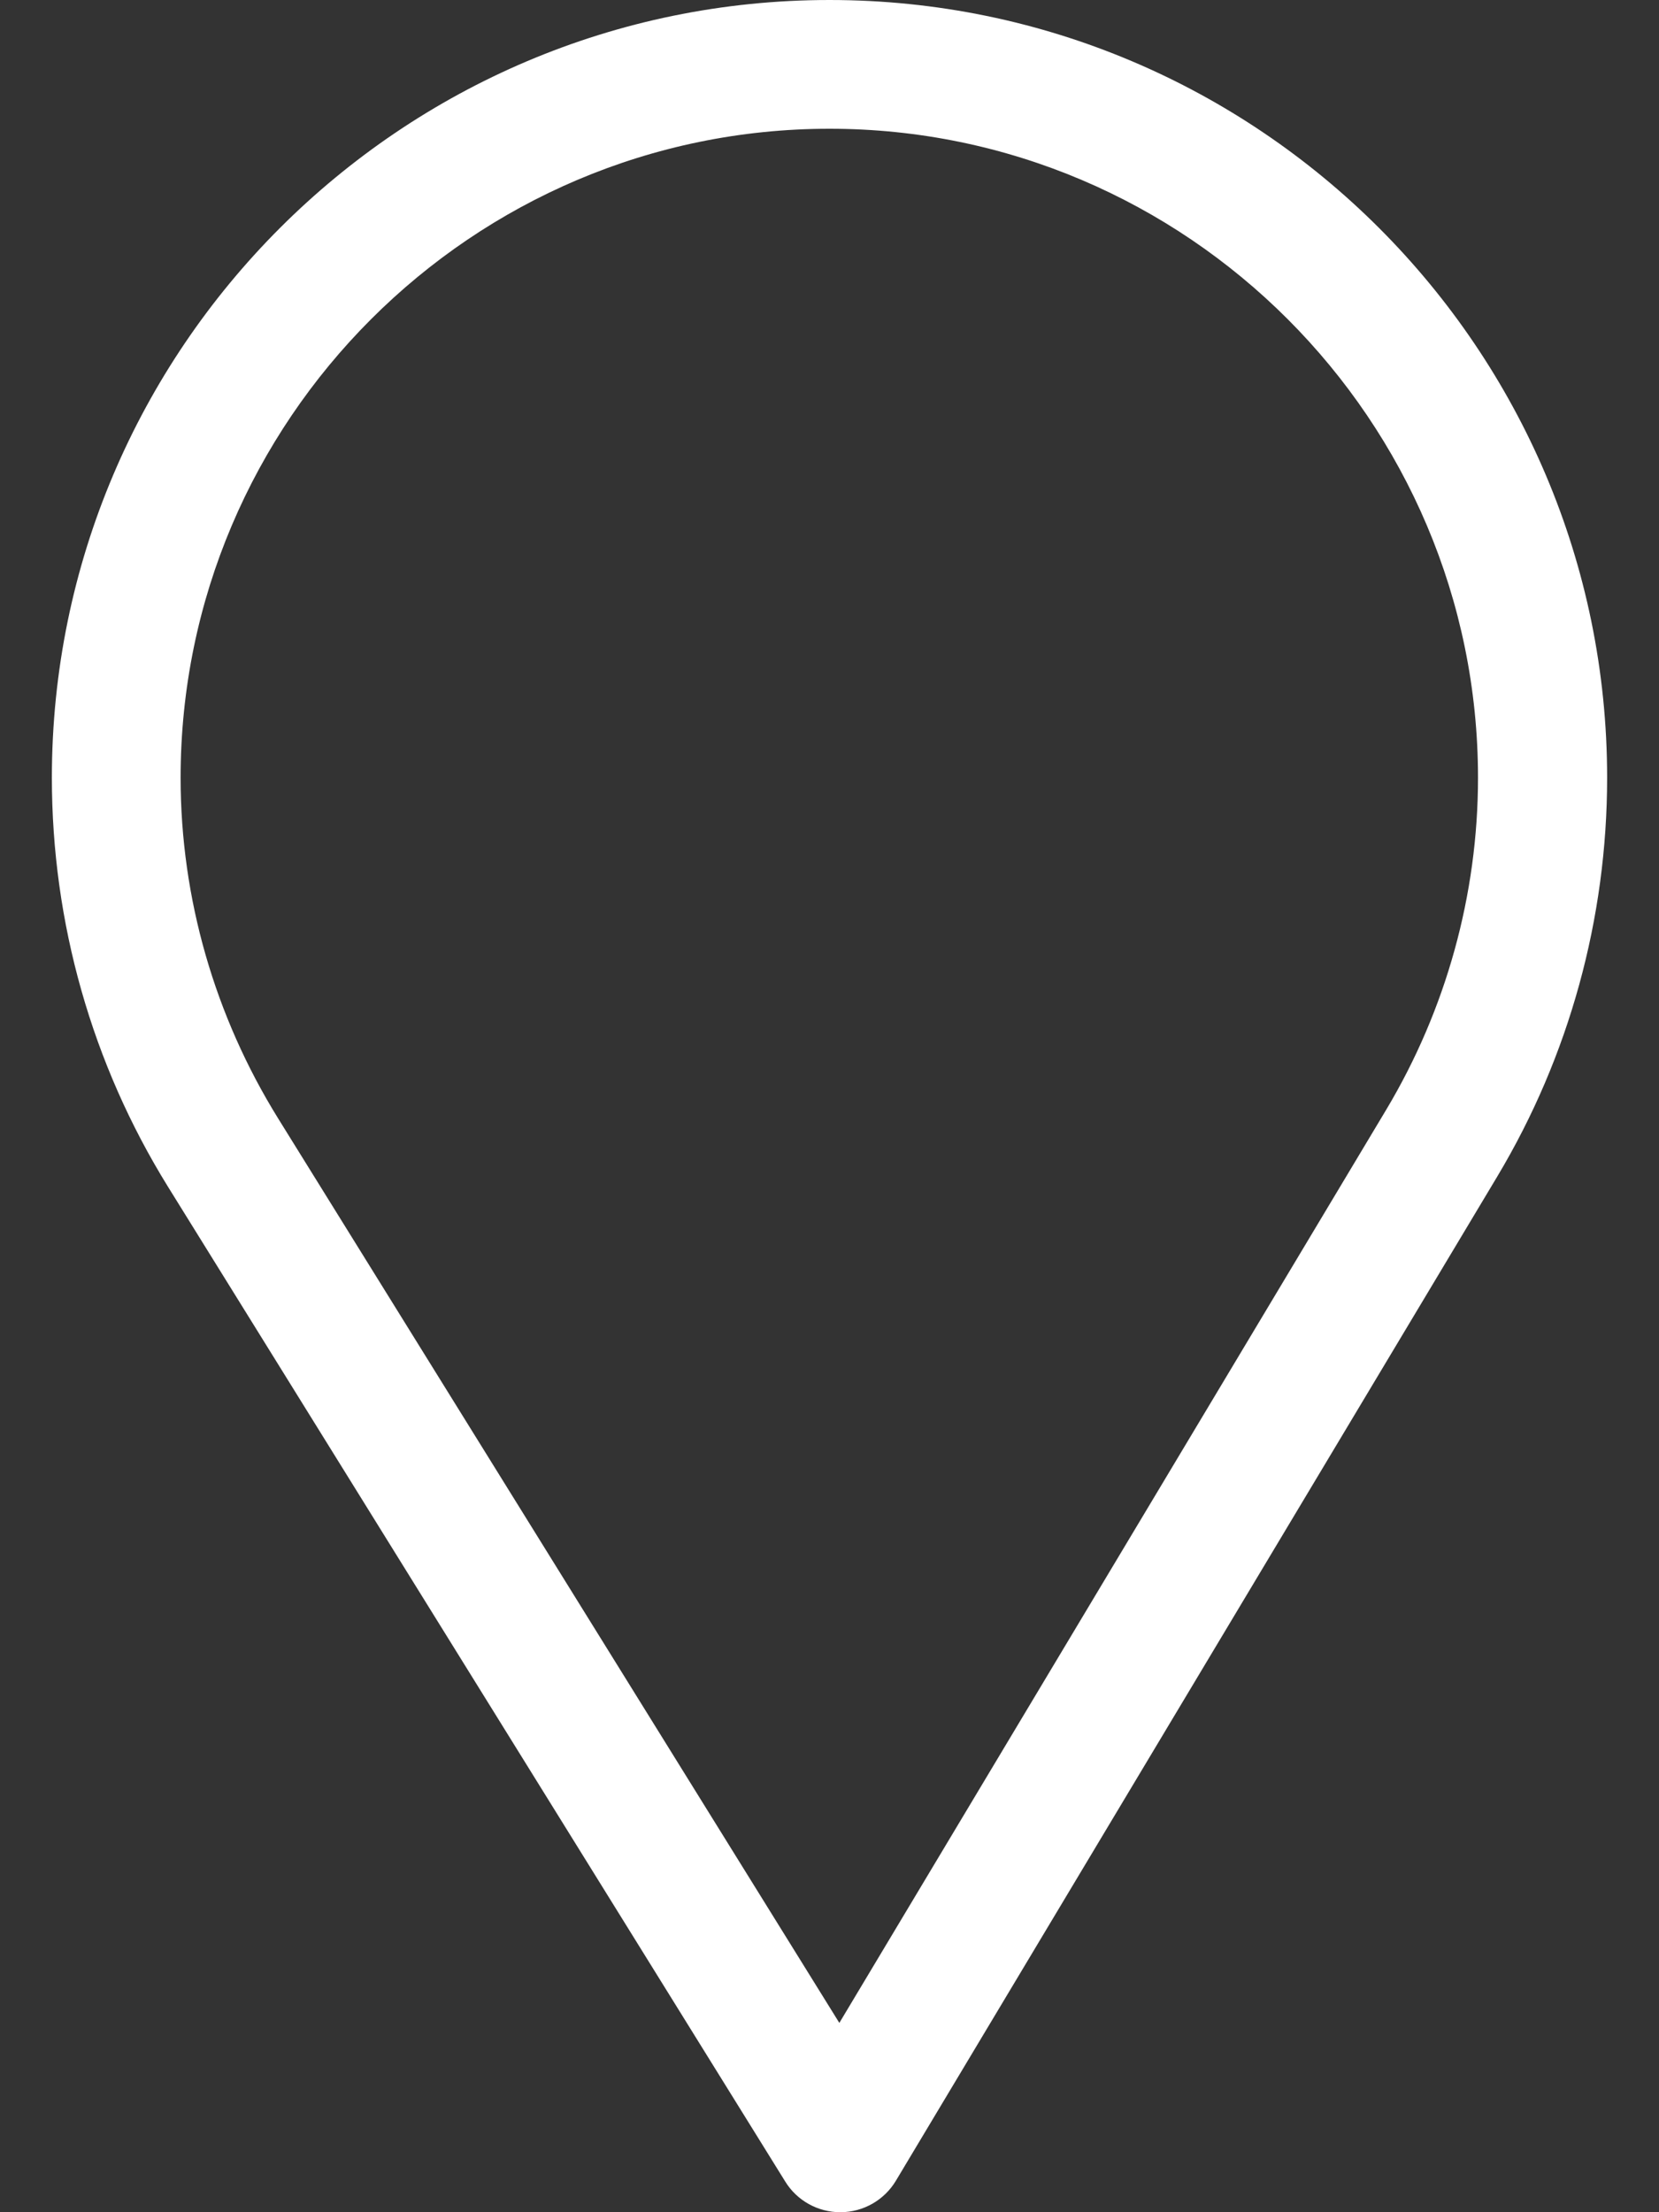 <svg width="30" height="40" viewBox="0 0 30 40" fill="none" xmlns="http://www.w3.org/2000/svg">
<rect x="0" y="0" width="30" height="40" fill="#333333" stroke="none"/>
<path d="M15 0C7.246 0 0.938 6.308 0.938 14.062C0.938 16.682 1.663 19.239 3.037 21.457L14.2 39.446C14.413 39.791 14.79 40 15.195 40C15.198 40 15.201 40 15.204 40C15.613 39.997 15.991 39.781 16.201 39.43L27.079 21.267C28.377 19.096 29.062 16.605 29.062 14.062C29.062 6.308 22.754 0 15 0ZM25.068 20.064L15.178 36.577L5.029 20.222C3.885 18.376 3.266 16.246 3.266 14.062C3.266 7.601 8.538 2.328 15 2.328C21.462 2.328 26.727 7.601 26.727 14.062C26.727 16.181 26.148 18.257 25.068 20.064Z" fill="white"/>
</svg>
